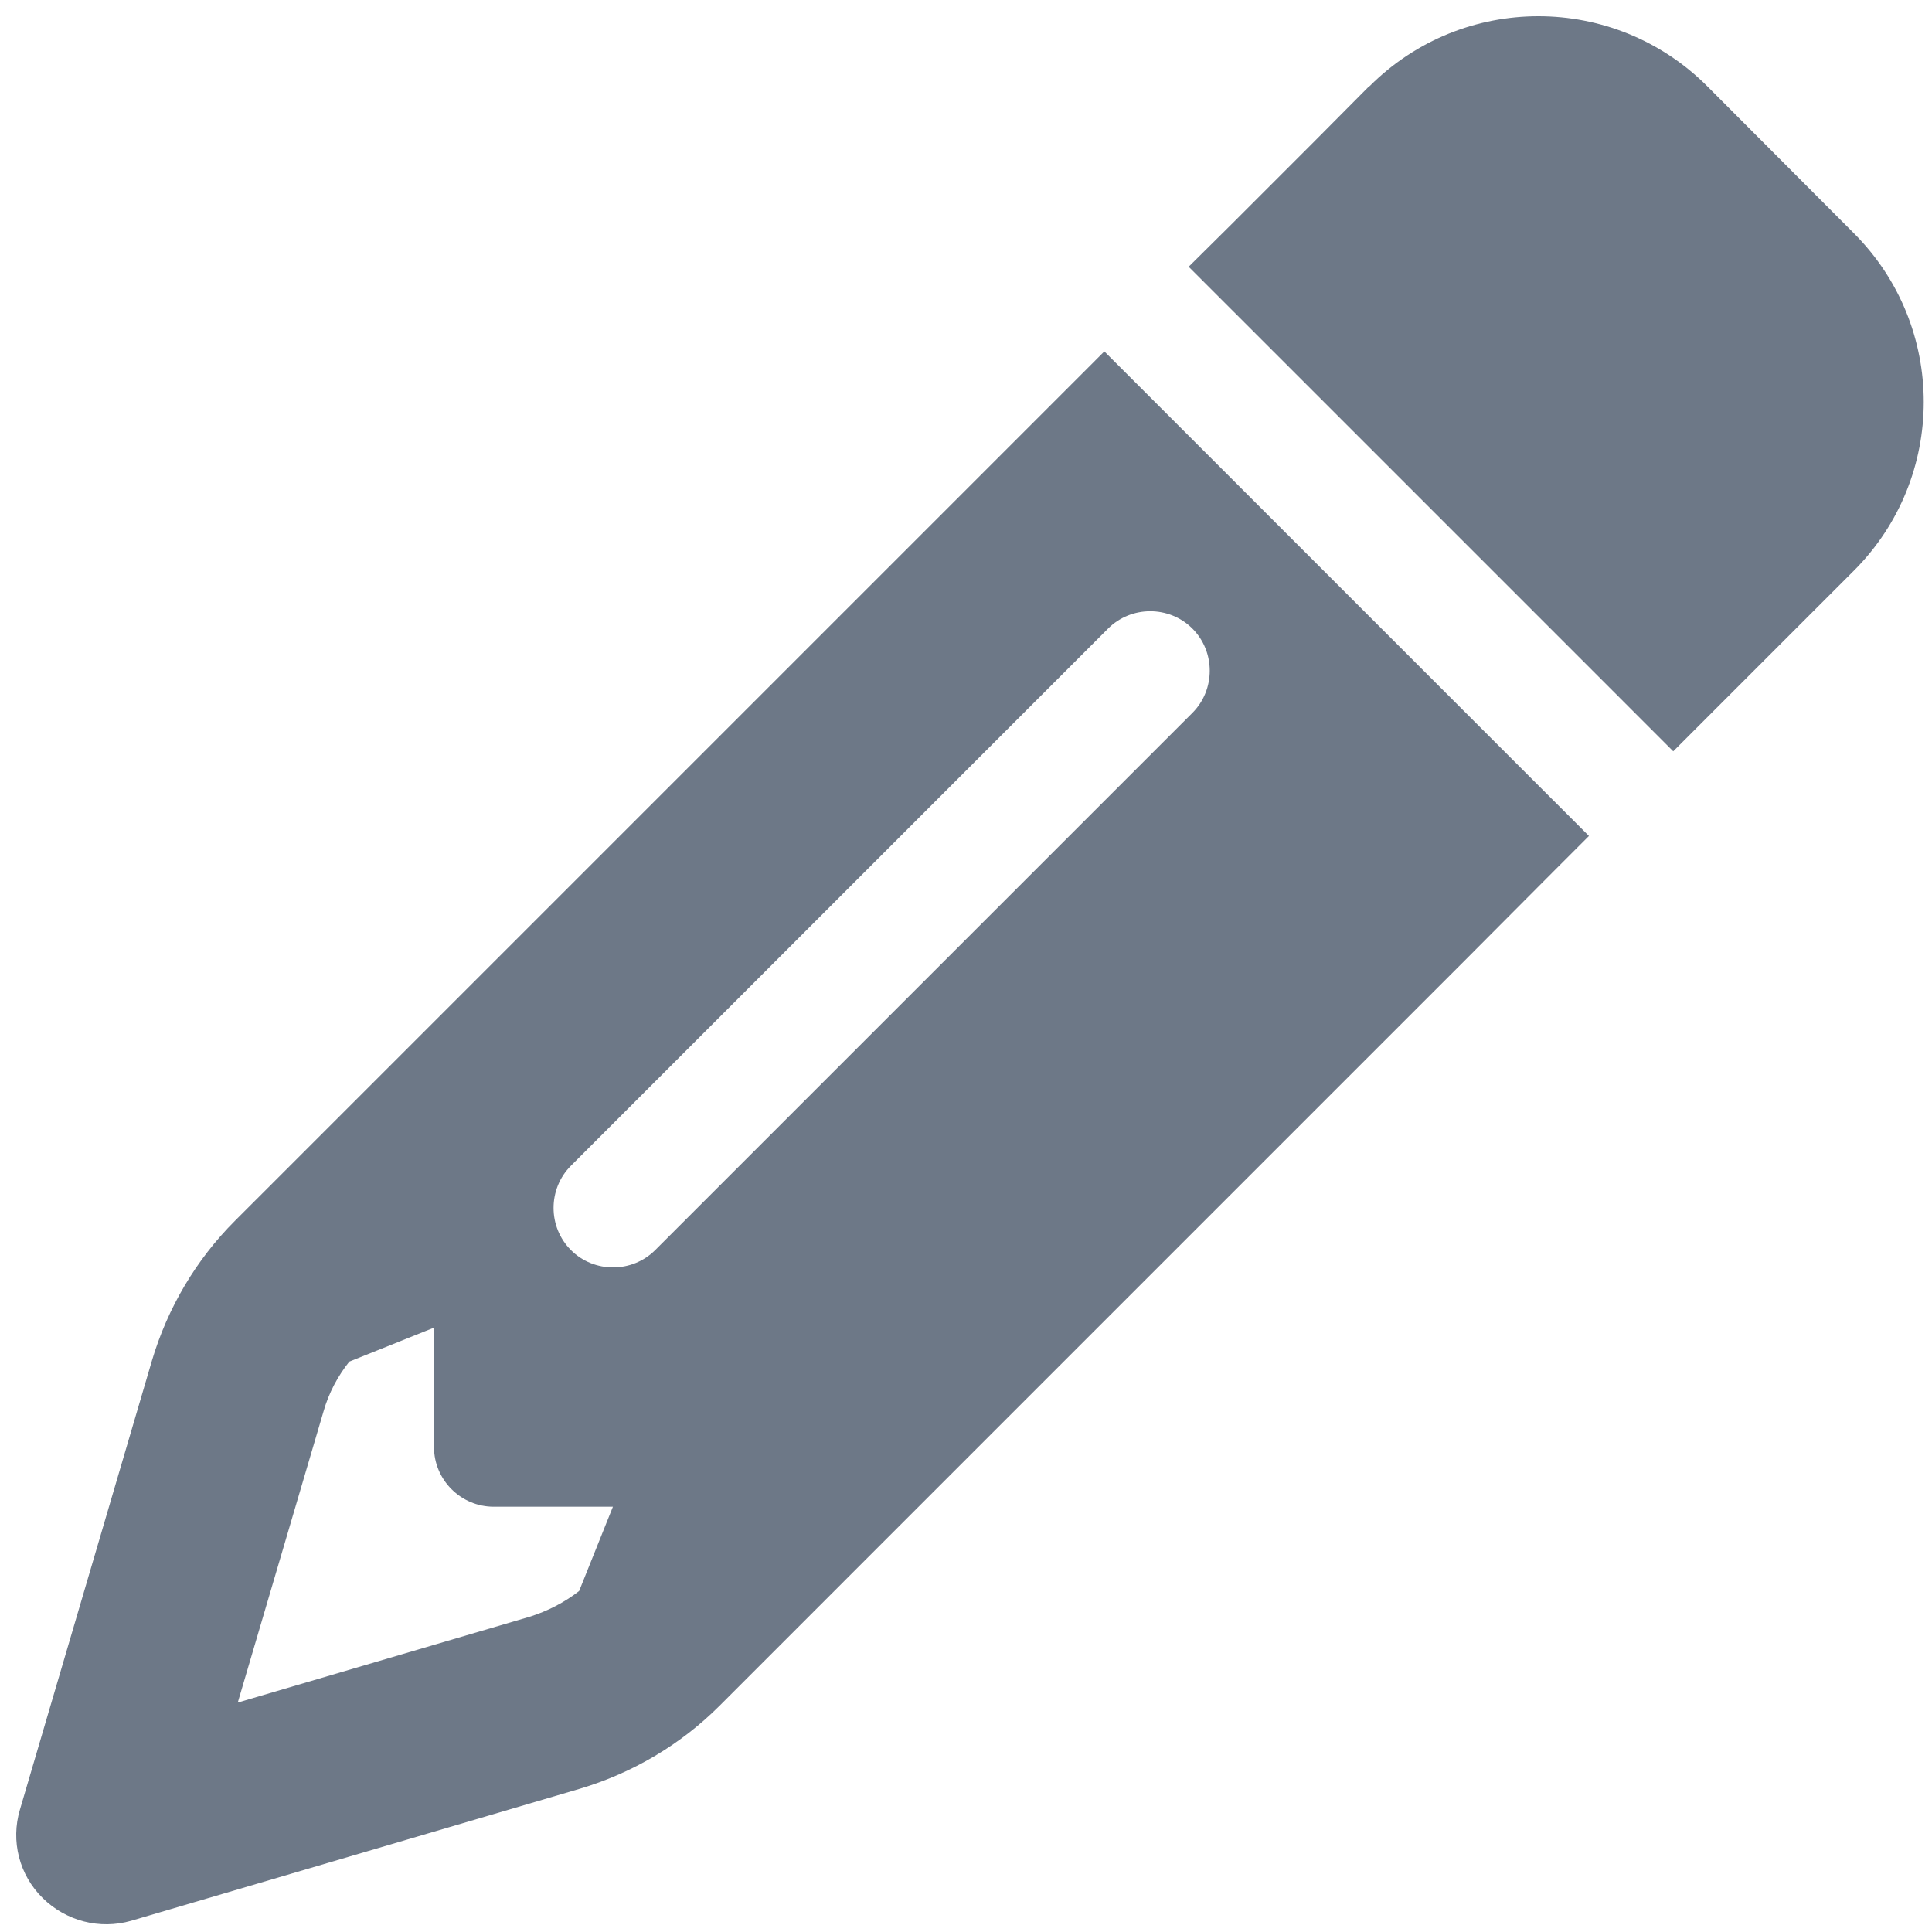 <svg width="87" height="87" viewBox="0 0 87 87" fill="none" xmlns="http://www.w3.org/2000/svg">
<path d="M69.654 39.544L71.552 37.645L65.857 31.951L55.425 21.519L49.73 15.824L47.832 17.722L44.036 21.519L10.573 54.981C8.826 56.728 7.549 58.896 6.844 61.264L0.897 81.49C0.477 82.901 0.863 84.429 1.922 85.471C2.98 86.512 4.492 86.899 5.903 86.496L26.112 80.549C28.48 79.843 30.647 78.567 32.394 76.82L65.857 43.357L69.654 39.544ZM27.607 67.832L26.078 71.646C25.406 72.166 24.65 72.553 23.844 72.805L10.707 76.668L14.571 63.549C14.806 62.726 15.209 61.97 15.73 61.315L19.543 59.786V65.161C19.543 66.64 20.753 67.849 22.231 67.849H27.607V67.832ZM61.657 3.88L59.238 6.316L55.442 10.113L53.527 12.011L59.222 17.705L69.654 28.137L75.348 33.832L77.246 31.934L81.043 28.137L83.479 25.702C87.678 21.502 87.678 14.698 83.479 10.499L76.877 3.88C72.677 -0.319 65.874 -0.319 61.674 3.88H61.657ZM53.695 32.102L29.505 56.292C28.463 57.333 26.75 57.333 25.709 56.292C24.667 55.25 24.667 53.537 25.709 52.495L49.898 28.305C50.94 27.264 52.653 27.264 53.695 28.305C54.736 29.347 54.736 31.06 53.695 32.102Z" fill="#6D7887"/>
</svg>
